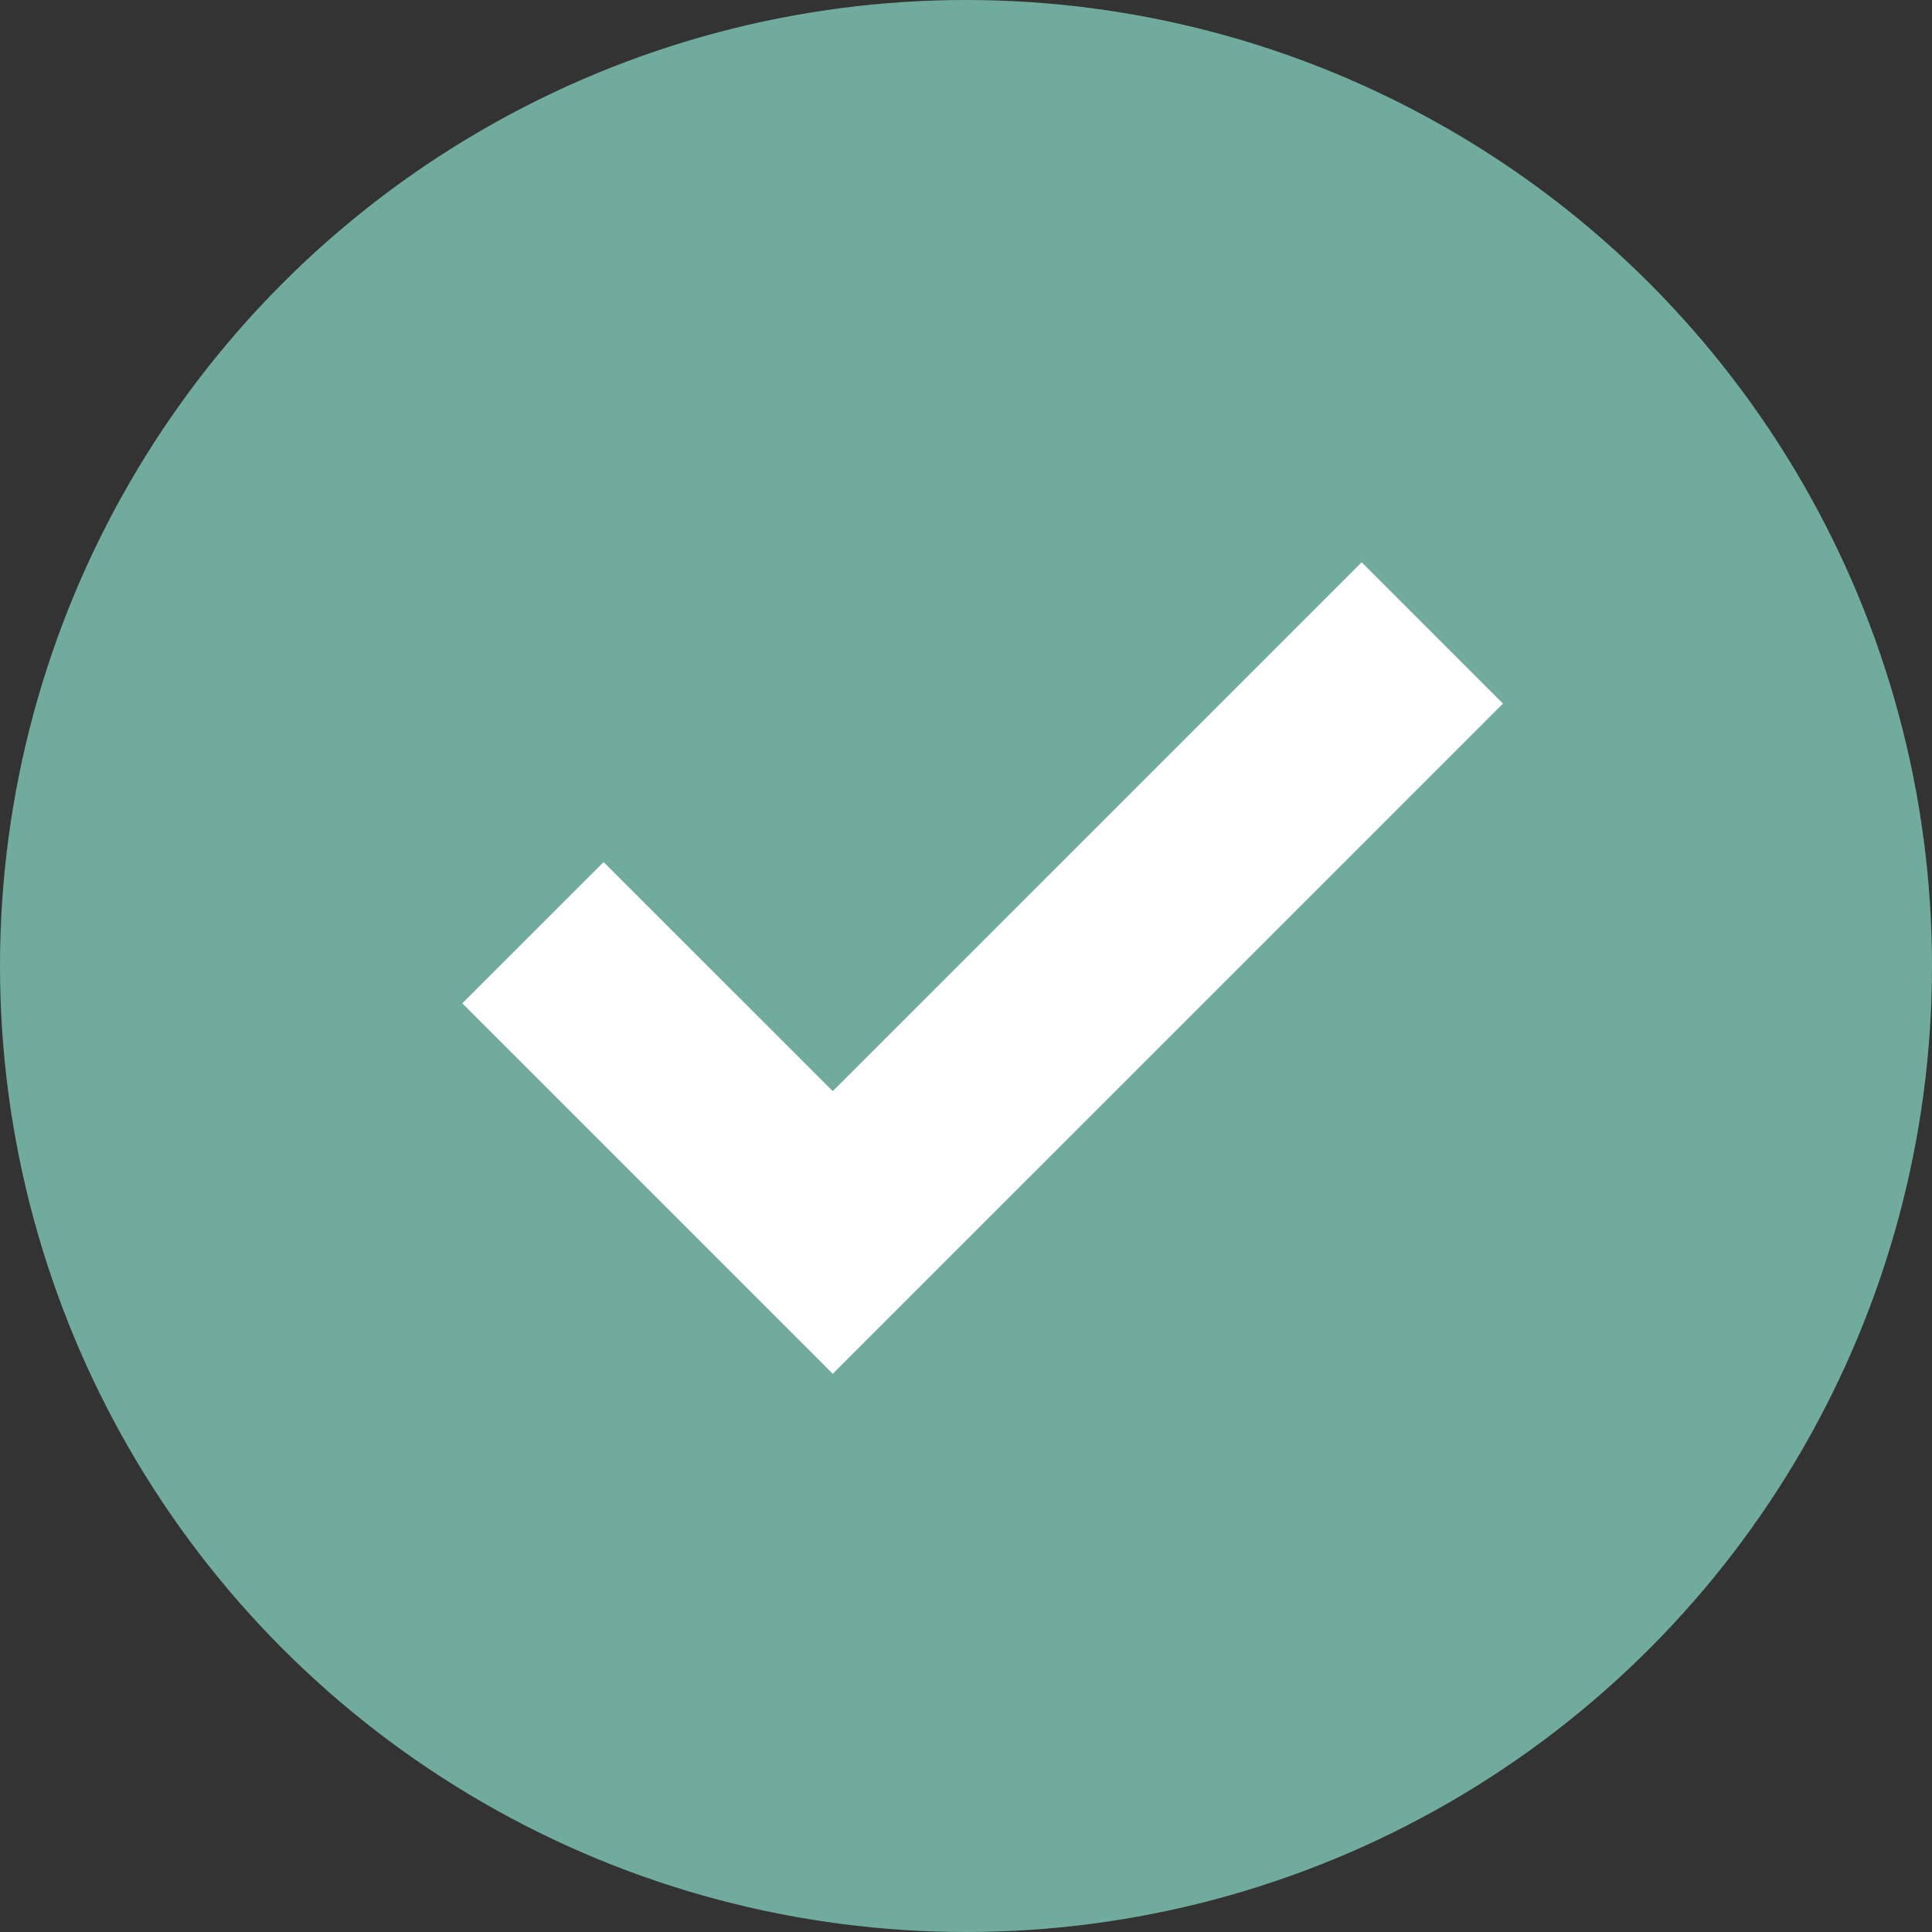 <svg width="40" height="40" viewBox="0 0 40 40" fill="none" xmlns="http://www.w3.org/2000/svg">
    <rect x="0" y="0" width="40" height="40" fill="#333333" stroke="none"/>
    <circle cx="20" cy="20" r="20" fill="#70AB9E"/>
    <path fill-rule="evenodd" clip-rule="evenodd" d="M28.192 11.641L31.118 14.567L17.241 28.443L9.571 20.773L12.497 17.848L17.241 22.591L28.192 11.641Z" fill="white"/>
</svg>
